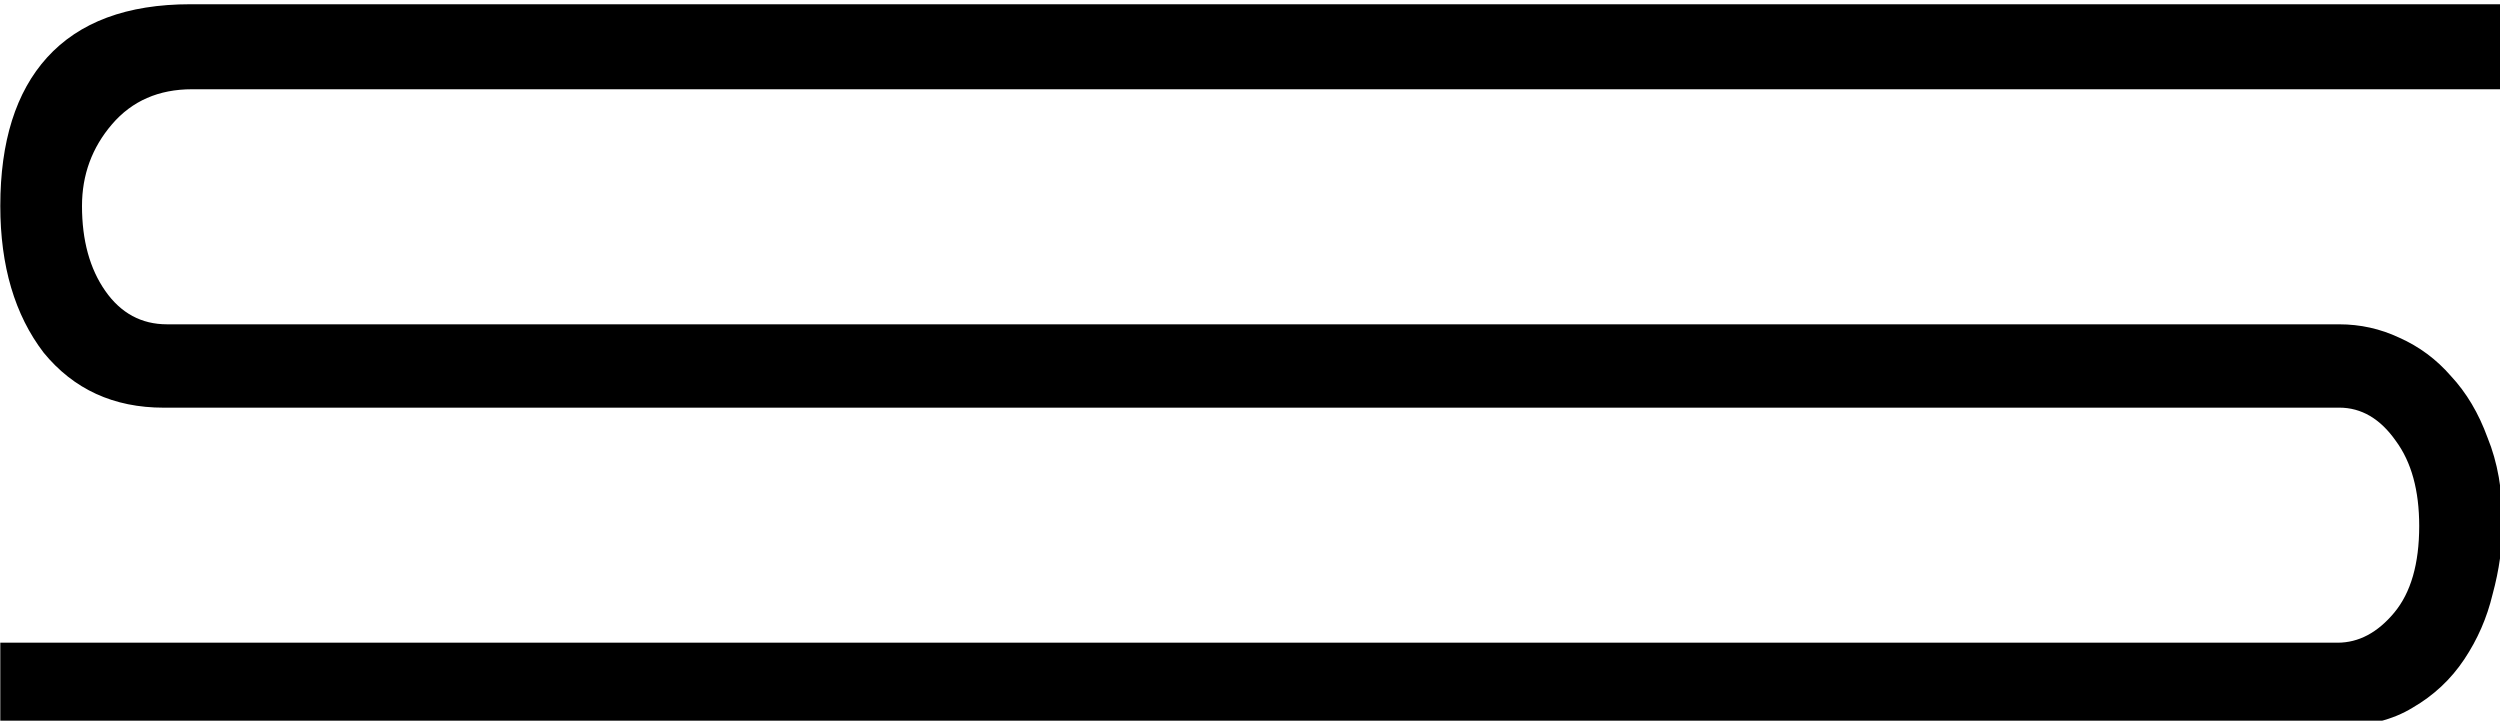 <?xml version="1.0" encoding="UTF-8" standalone="no"?>
<!-- Created with Inkscape (http://www.inkscape.org/) -->

<svg
   xmlns:dc="http://purl.org/dc/elements/1.1/"
   xmlns:cc="http://creativecommons.org/ns#"
   xmlns:rdf="http://www.w3.org/1999/02/22-rdf-syntax-ns#"
   xmlns:svg="http://www.w3.org/2000/svg"
   xmlns="http://www.w3.org/2000/svg"
   xmlns:sodipodi="http://sodipodi.sourceforge.net/DTD/sodipodi-0.dtd"
   xmlns:inkscape="http://www.inkscape.org/namespaces/inkscape"
   width="37.257mm"
   height="10.74mm"
   viewBox="0 0 37.257 10.74"
   version="1.1"
   id="svg16899"
   inkscape:version="0.92.4 (5da689c313, 2019-01-14)"
   sodipodi:docname="F49.svg">
  <defs
     id="defs16893" />
  <sodipodi:namedview
     id="base"
     pagecolor="#ffffff"
     bordercolor="#666666"
     borderopacity="1.0"
     inkscape:pageopacity="0.0"
     inkscape:pageshadow="2"
     inkscape:zoom="0.35"
     inkscape:cx="-340.40234"
     inkscape:cy="-370.54758"
     inkscape:document-units="mm"
     inkscape:current-layer="layer1"
     showgrid="false"
     fit-margin-top="0"
     fit-margin-left="0"
     fit-margin-right="0"
     fit-margin-bottom="0"
     inkscape:window-width="1920"
     inkscape:window-height="1017"
     inkscape:window-x="-8"
     inkscape:window-y="-8"
     inkscape:window-maximized="1" />
  <g
     inkscape:label="Layer 1"
     inkscape:groupmode="layer"
     id="layer1"
     transform="translate(-2.752,-40.052)">
    <g
       aria-label="𓄷"
       transform="scale(0.265)"
       style="font-style:normal;font-variant:normal;font-weight:normal;font-stretch:normal;font-size:192px;line-height:1.25;font-family:sans-serif;-inkscape-font-specification:'sans-serif, Normal';font-variant-ligatures:normal;font-variant-caps:normal;font-variant-numeric:normal;font-feature-settings:normal;text-align:start;letter-spacing:0px;word-spacing:0px;writing-mode:lr-tb;text-anchor:start;fill:#000000;fill-opacity:1;stroke:none"
       id="flowRoot17444">
      <path
         d="m 19.59,174.066 q -4.219,0 -6.75,-3.094 -2.438,-3.188 -2.438,-8.25 0,-5.438 2.625,-8.344 2.719,-3 8.062,-3 H 151.215 v 4.781 H 21.184 q -2.812,0 -4.5,1.969 -1.688,1.969 -1.688,4.594 0,2.906 1.312,4.781 1.312,1.875 3.469,1.875 H 141.934 q 1.781,0 3.375,0.75 1.688,0.75 2.906,2.156 1.312,1.406 2.062,3.469 0.844,2.062 0.844,4.781 0,1.969 -0.562,4.031 -0.469,1.969 -1.594,3.656 -1.125,1.688 -2.906,2.719 -1.688,1.031 -4.125,1.031 H 10.402 v -4.688 H 141.84 q 1.781,0 3.188,-1.688 1.406,-1.688 1.406,-4.875 0,-3 -1.312,-4.781 -1.312,-1.875 -3.188,-1.875 z"
         id="path17452"
         inkscape:connector-curvature="0" />
    </g>
  </g>
</svg>
